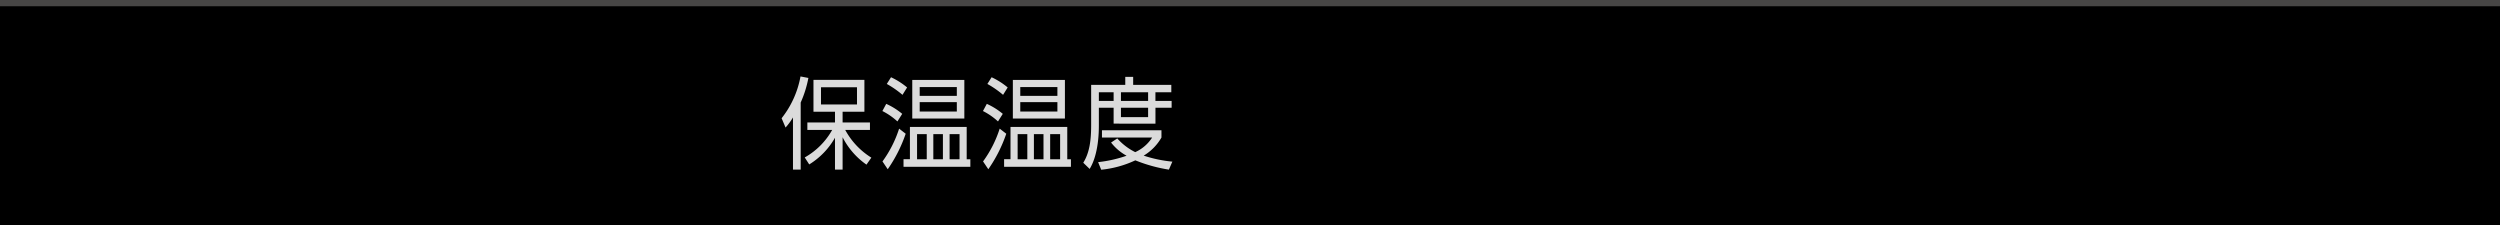 <svg xmlns="http://www.w3.org/2000/svg" width="800" height="72" viewBox="0 0 800 72"><defs><style>.a{fill:#474645;}.b{fill:#dbdbdb;}</style></defs><rect width="800" height="72"/><path class="a" d="M0,0H800V2H0Z"/><g transform="translate(-2196.28 738.182)"><path class="b" d="M467.5,104.1h-2.467V87.4a20.044,20.044,0,0,1-2.376,3.232l-1.263-2.976a30.227,30.227,0,0,0,6.046-13.375l2.526.48A35.248,35.248,0,0,1,467.5,82.63Zm1.293-3.9a22.987,22.987,0,0,0,8.783-8.8h-7.941V89h8.843V85.573h-6.888V75.366h16.3V85.573h-6.978V89h8.752v2.4h-7.91a23.708,23.708,0,0,0,8.361,8.864l-1.564,2.239a23.914,23.914,0,0,1-7.639-8.768V104.1h-2.437V93.892a23.837,23.837,0,0,1-8.241,8.544Zm16.724-22.462H474v5.5h11.52Z" transform="translate(1985 -788)"/><path class="b" d="M498.454,88.678a21,21,0,0,0-4.813-3.329l1.233-2.3a22.255,22.255,0,0,1,5.113,3.2Zm-4.783,12.8a36.784,36.784,0,0,0,5.324-10.495l2.105,1.632a45.541,45.541,0,0,1-5.745,11.359Zm6.407-21.31a30.793,30.793,0,0,0-5.023-3.488l1.353-2.144a23.469,23.469,0,0,1,5.144,3.264Zm20.543,10.271v10.335h1.173V103.2H500.408v-2.432h2.046V90.437ZM503.206,75.4h16.663V87.749H503.206Zm4.632,17.343h-3.1v8.031h3.1Zm9.625-15.071H505.582v2.816h11.881Zm-11.881,7.84h11.881V82.5H505.582Zm7.429,7.231h-3.068v8.031h3.068Zm5.324,0h-3.188v8.031h3.188Z" transform="translate(1985 -788)"/><path class="b" d="M530.639,88.678a21,21,0,0,0-4.813-3.329l1.234-2.3a22.277,22.277,0,0,1,5.113,3.2Zm-4.783,12.8a36.731,36.731,0,0,0,5.324-10.495l2.106,1.632a45.544,45.544,0,0,1-5.745,11.359Zm6.407-21.31a30.707,30.707,0,0,0-5.023-3.488l1.354-2.144a23.489,23.489,0,0,1,5.143,3.264Zm20.543,10.271v10.335h1.173V103.2H532.594v-2.432h2.045V90.437ZM535.391,75.4h16.663V87.749H535.391Zm4.632,17.343h-3.1v8.031h3.1Zm9.625-15.071H537.767v2.816h11.881Zm-11.881,7.84h11.881V82.5H537.767Zm7.429,7.231h-3.068v8.031H545.2Zm5.324,0h-3.188v8.031h3.188Z" transform="translate(1985 -788)"/><path class="b" d="M571.367,76.966v-2.56h2.526v2.56H586.1v2.368h-5.083v2.784H586.2v2.176h-5.173v5.087H567.637V84.294h-4.722v5.6c0,1.92-.03,9.215-2.948,13.983l-2.045-1.984c2.135-3.391,2.527-7.647,2.527-12.127v-12.8ZM585.323,104.1a48.277,48.277,0,0,1-10.738-2.976,33.442,33.442,0,0,1-10.918,3.008l-.993-2.432a40.987,40.987,0,0,0,9.114-2.048,15.851,15.851,0,0,1-4.963-4.223l1.985-1.312a18.9,18.9,0,0,0,5.745,4.384,12.585,12.585,0,0,0,5.414-4.672H563.907V91.493h19.04v2.336a16.076,16.076,0,0,1-5.685,5.791,41.2,41.2,0,0,0,9.174,1.92ZM567.637,79.334h-4.722v2.784h4.722Zm11.039,0h-8.693v2.784h8.693Zm0,4.96h-8.693V87.3h8.693Z" transform="translate(1985 -788)"/></g></svg>